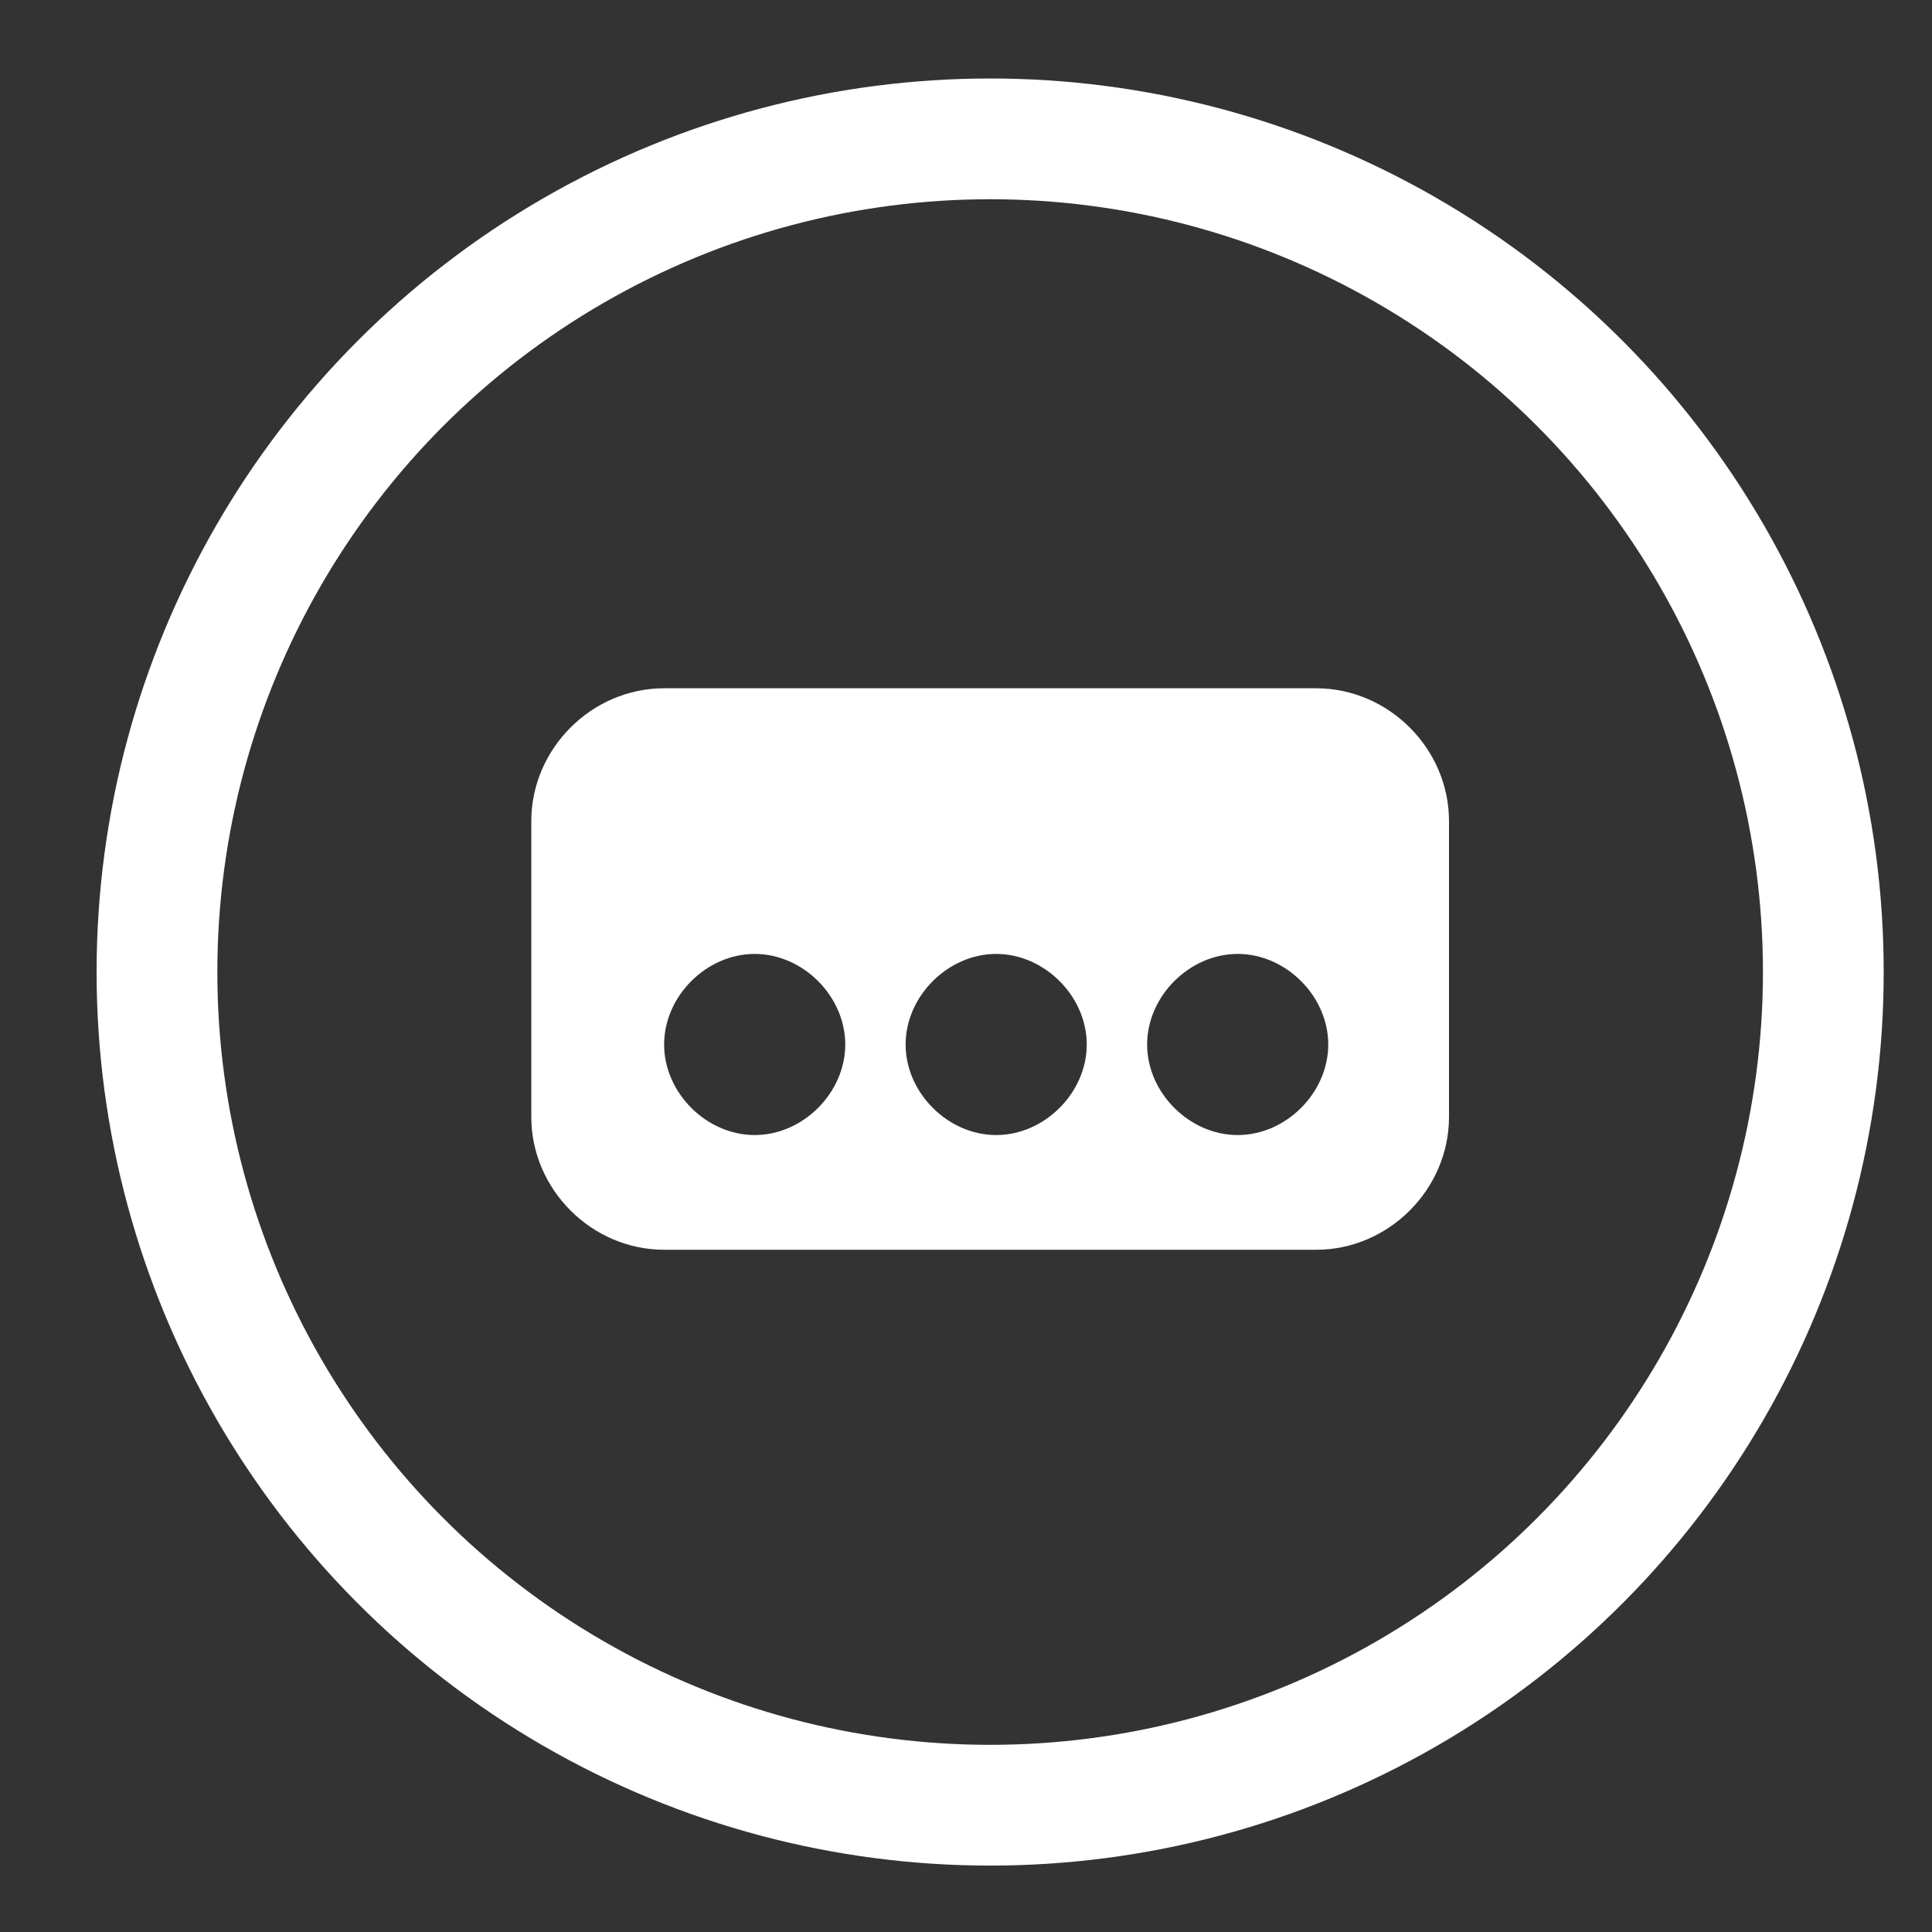<?xml version="1.0" encoding="utf-8"?>
<!-- Generator: Adobe Illustrator 28.2.0, SVG Export Plug-In . SVG Version: 6.00 Build 0)  -->
<svg version="1.1" id="Layer_1" xmlns="http://www.w3.org/2000/svg" xmlns:xlink="http://www.w3.org/1999/xlink" x="0px" y="0px"
	 viewBox="0 0 32 32" style="enable-background:new 0 0 32 32;" xml:space="preserve">
<rect x="0" y="0" width="32" height="32" fill="#333333" stroke="none"/>
<style type="text/css">
	.st0{fill:none;stroke:#FFFFFF;stroke-width:2;stroke-miterlimit:10;}
	.st1{fill:none;stroke:#FFFFFF;stroke-miterlimit:10;}
	.st2{fill:#FFFFFF;}
</style>
<circle class="st0" cx="16.4" cy="16.1" r="13.8"/>
<path class="st0" d="M38.5-2.9"/>
<line class="st1" x1="23.6" y1="4.3" x2="23.6" y2="4.3"/>
<path class="st2" d="M21.8,11.4H11c-1.2,0-2.2,1-2.2,2.2v4.9c0,1.2,1,2.2,2.2,2.2h10.8c1.2,0,2.2-1,2.2-2.2v-4.9
	C24,12.4,23,11.4,21.8,11.4z M12.5,18.8c-0.8,0-1.5-0.7-1.5-1.5c0-0.8,0.7-1.5,1.5-1.5s1.5,0.7,1.5,1.5C14,18.1,13.3,18.8,12.5,18.8
	z M16.5,18.8c-0.8,0-1.5-0.7-1.5-1.5c0-0.8,0.7-1.5,1.5-1.5s1.5,0.7,1.5,1.5C18,18.1,17.3,18.8,16.5,18.8z M20.5,18.8
	c-0.8,0-1.5-0.7-1.5-1.5c0-0.8,0.7-1.5,1.5-1.5c0.8,0,1.5,0.7,1.5,1.5C22,18.1,21.3,18.8,20.5,18.8z"/>
</svg>
